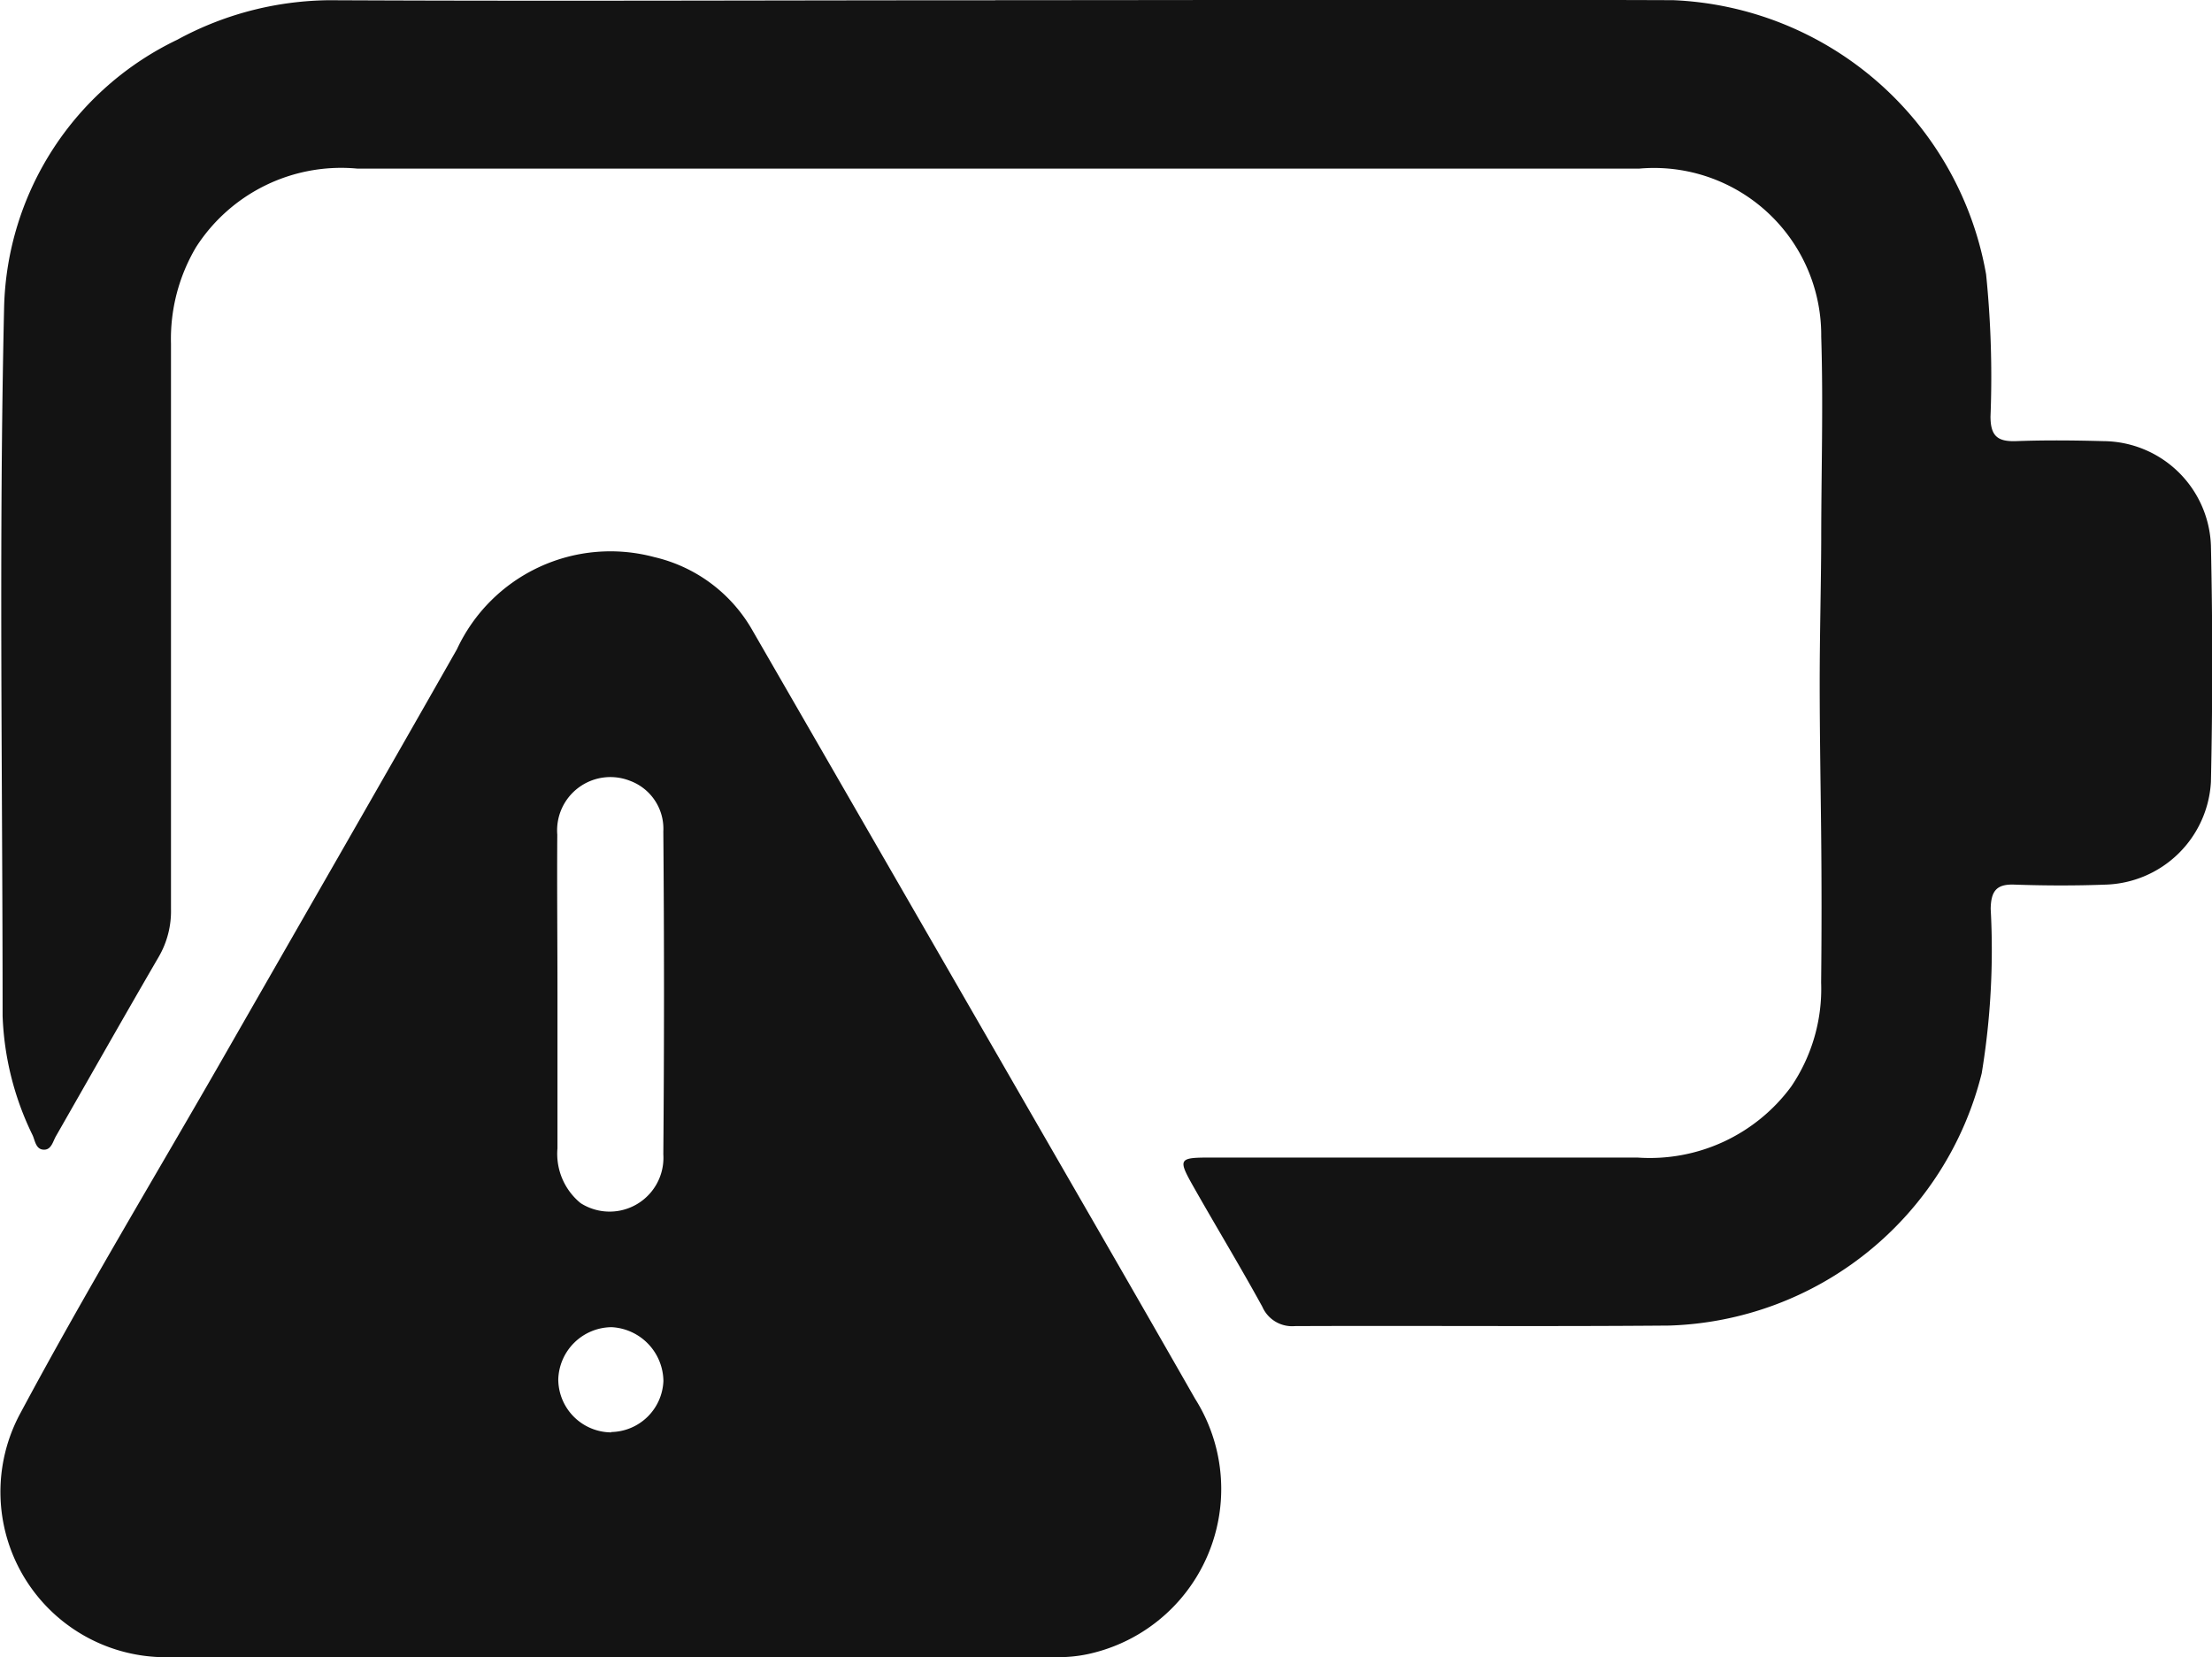 <svg xmlns="http://www.w3.org/2000/svg" width="24.657" height="18.475" viewBox="0 0 24.657 18.475">
  <g id="Grupo_22933" data-name="Grupo 22933" transform="translate(453.197 -1779.198)">
    <path id="Trazado_538" data-name="Trazado 538" d="M-446.413,1911.486q-2.432,0-4.863,0a1.843,1.843,0,0,1-1.689-2.728c.712-1.33,1.493-2.624,2.244-3.934.873-1.525,1.75-3.047,2.618-4.575a1.887,1.887,0,0,1,2.2-1.026,1.7,1.7,0,0,1,1.084.8q1.4,2.427,2.8,4.856c.715,1.242,1.433,2.482,2.143,3.726a1.883,1.883,0,0,1-1.186,2.846,1.555,1.555,0,0,1-.381.035h-4.966Zm-.57-7.409h0c0,.579,0,1.159,0,1.738a.709.709,0,0,0,.258.61.6.6,0,0,0,.922-.545q.015-1.8,0-3.6a.569.569,0,0,0-.371-.563.594.594,0,0,0-.811.6C-446.989,1902.9-446.983,1903.489-446.983,1904.077Zm.6,4.9a.593.593,0,0,0,.581-.569.609.609,0,0,0-.577-.6.6.6,0,0,0-.595.584A.594.594,0,0,0-446.383,1908.981Z" transform="translate(0 -113.814)" fill="#131313"/>
    <path id="Trazado_539" data-name="Trazado 539" d="M-441.712,1779.2c2.518,0,5.035-.009,7.553,0a3.7,3.7,0,0,1,3.487,3.057,11.317,11.317,0,0,1,.049,1.584c0,.217.078.282.284.275.324-.012.649-.009.973,0a1.208,1.208,0,0,1,1.2,1.163q.029,1.318,0,2.637a1.213,1.213,0,0,1-1.168,1.144c-.341.013-.683.012-1.024,0-.2-.007-.259.073-.263.269a8.463,8.463,0,0,1-.1,1.835,3.708,3.708,0,0,1-3.484,2.812c-1.391.012-2.782,0-4.173.006a.362.362,0,0,1-.362-.216c-.246-.449-.512-.887-.764-1.332-.18-.317-.17-.331.183-.331,1.587,0,3.175,0,4.762,0a1.958,1.958,0,0,0,1.714-.791,1.938,1.938,0,0,0,.334-1.16c.006-.561.006-1.123,0-1.684s-.016-1.107-.016-1.66c0-.528.015-1.057.017-1.585,0-.758.024-1.516,0-2.273a1.864,1.864,0,0,0-2.03-1.872c-1.673,0-3.345,0-5.018,0q-4.634,0-9.268,0a1.922,1.922,0,0,0-1.8.876,2.006,2.006,0,0,0-.279,1.076q0,3.149,0,6.3a1.014,1.014,0,0,1-.136.534c-.386.664-.764,1.332-1.146,2-.033.057-.05.146-.125.151-.1.006-.107-.1-.136-.162a3.286,3.286,0,0,1-.334-1.329c0-2.637-.043-5.275.017-7.911a3.4,3.4,0,0,1,1.93-2.972,3.605,3.605,0,0,1,1.793-.44c2.441.011,4.882,0,7.322,0Z" transform="translate(-0.386 0)" fill="#131313"/>
  </g>
</svg>
